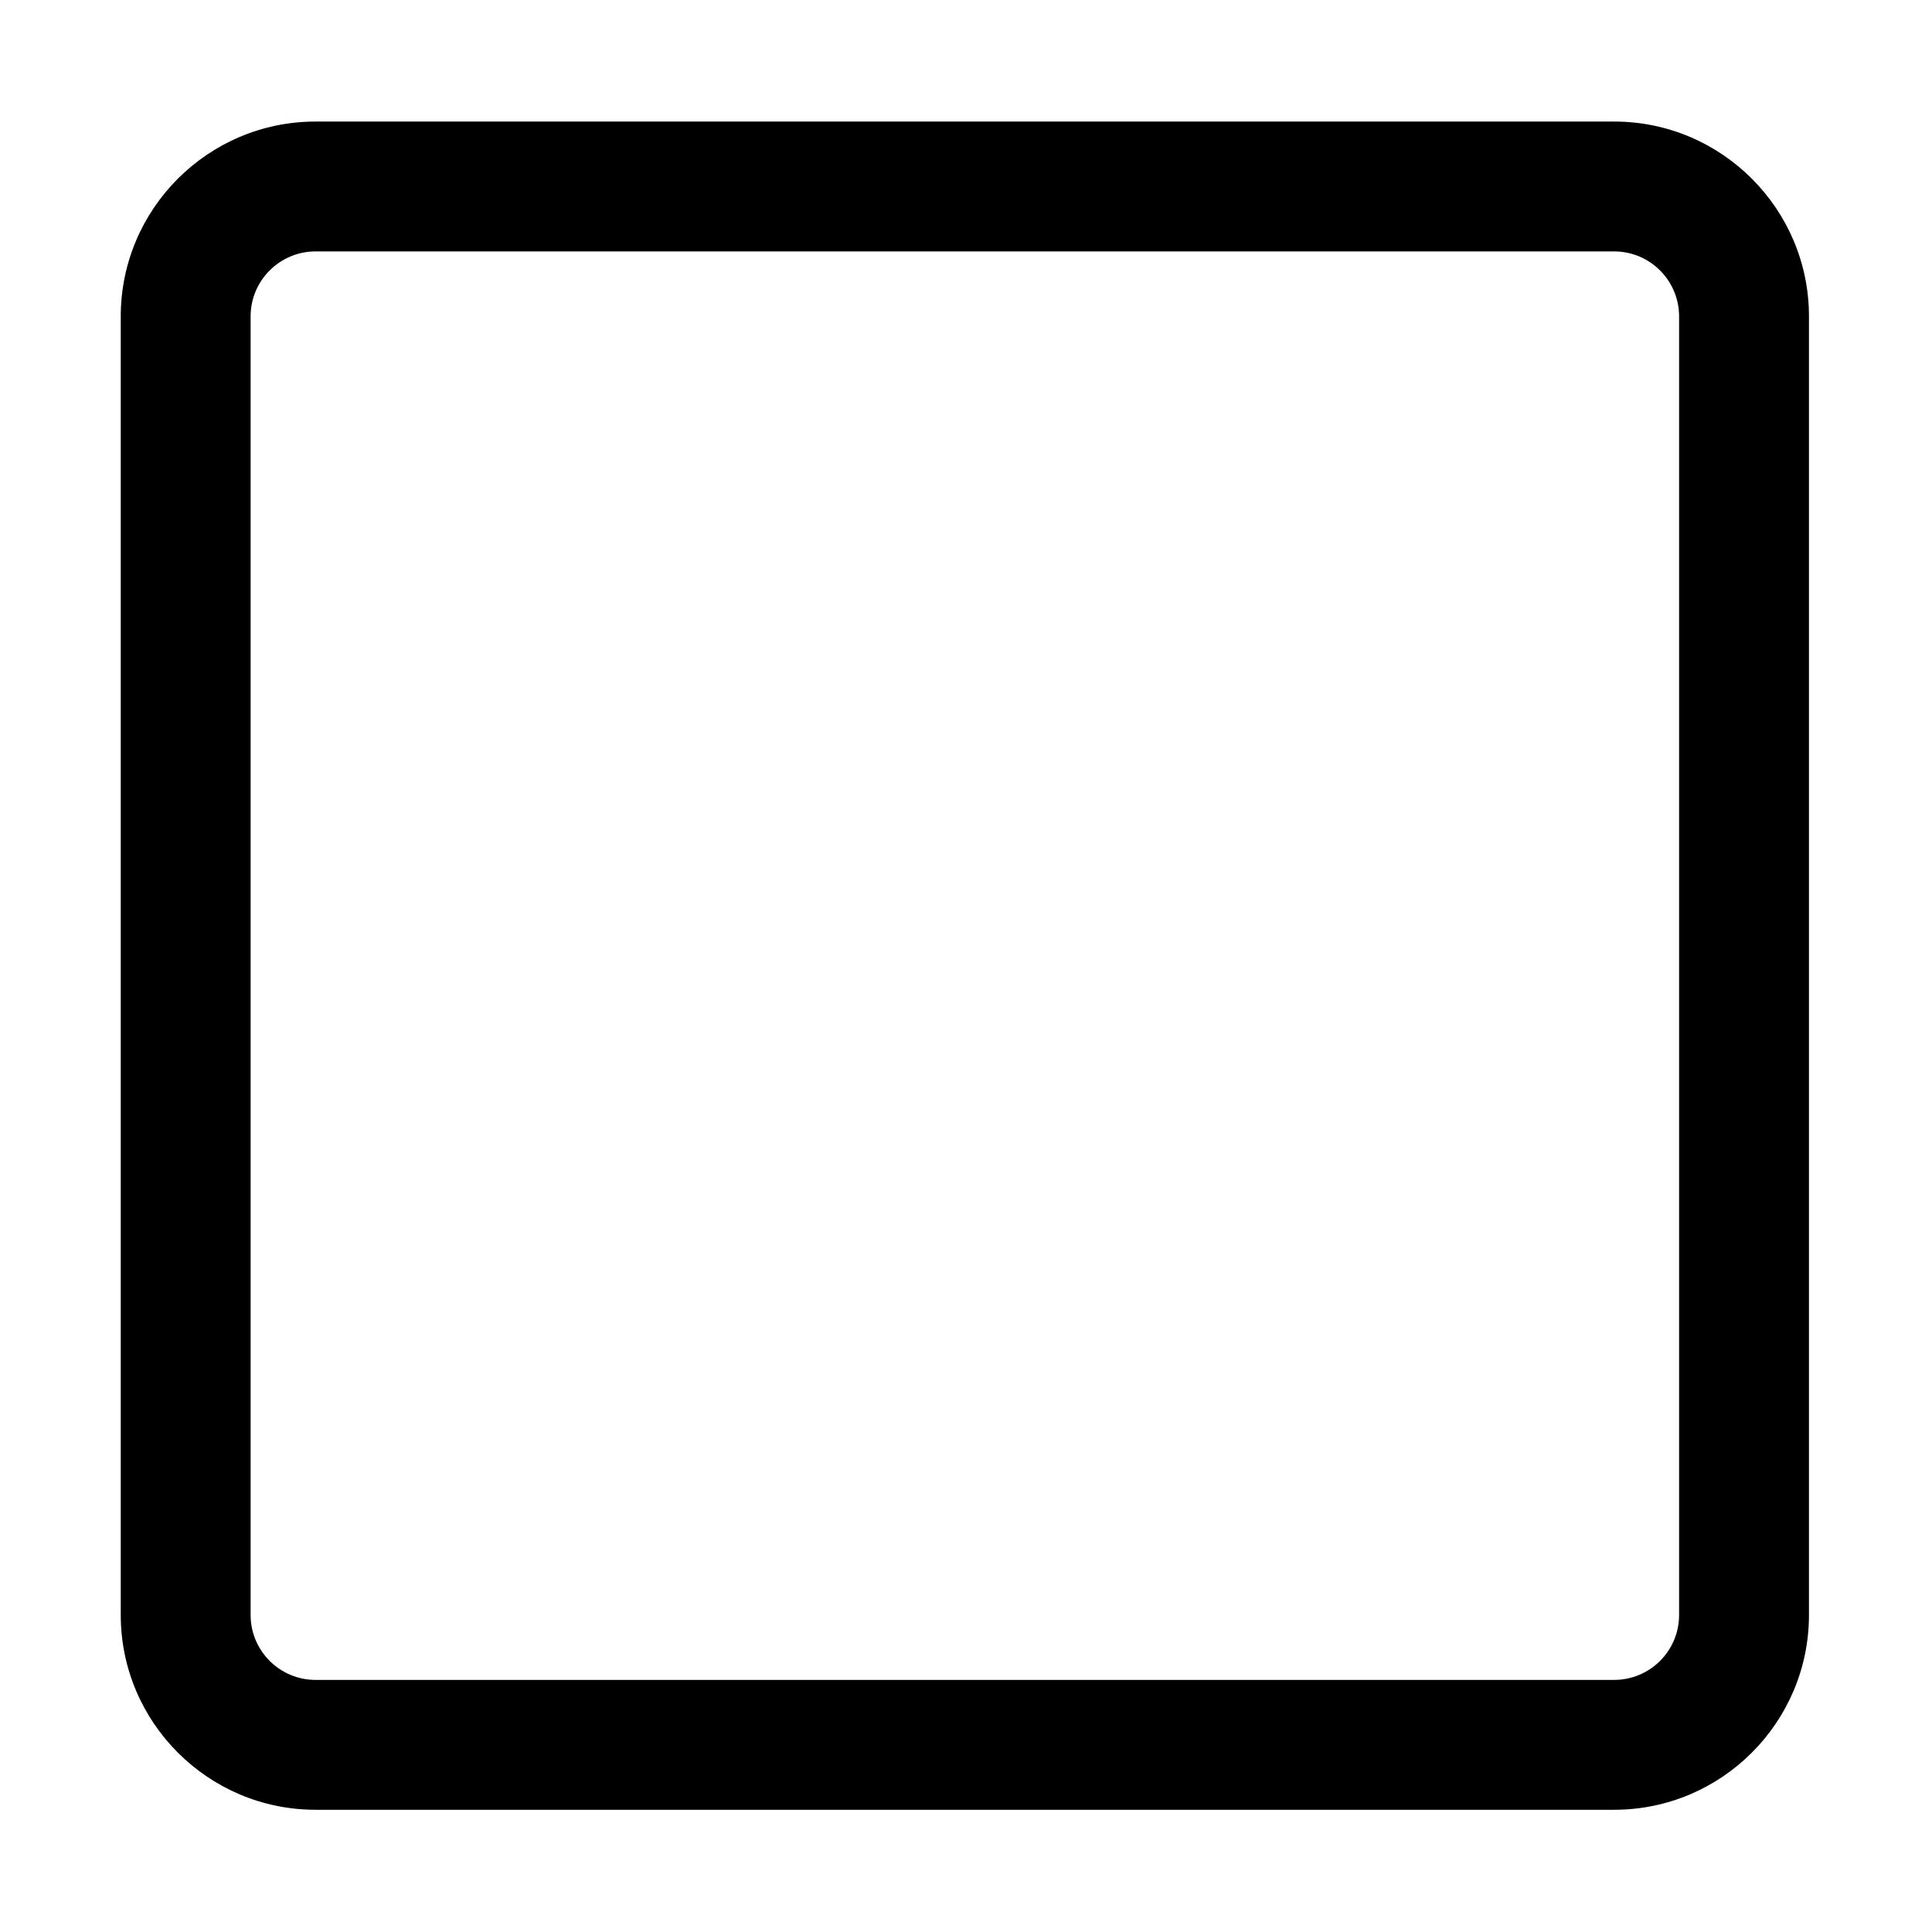<svg xmlns="http://www.w3.org/2000/svg" xmlns:xlink="http://www.w3.org/1999/xlink" width="1024" height="1024" viewBox="0 0 1024 1024"><defs><path id="Q" d="M64.161 63.89h895.162v896.614H64.161z"/></defs><clipPath id="R"><use xlink:href="#Q" overflow="visible"/></clipPath><path d="M855.543 959.216H167.246C110.322 959.216 64 912.889 64 855.971V167.674c0-56.924 46.322-103.246 103.246-103.246h688.297c56.919 0 103.246 46.322 103.246 103.246v688.297c0 56.918-46.327 103.245-103.246 103.245zm-688.297-825.96c-18.963 0-34.418 15.454-34.418 34.418v688.297c0 18.994 15.454 34.411 34.418 34.411h688.297c18.994 0 34.411-15.417 34.411-34.411V167.674c0-18.963-15.417-34.418-34.411-34.418H167.246zm0 0" clip-path="url(#R)"/></svg>